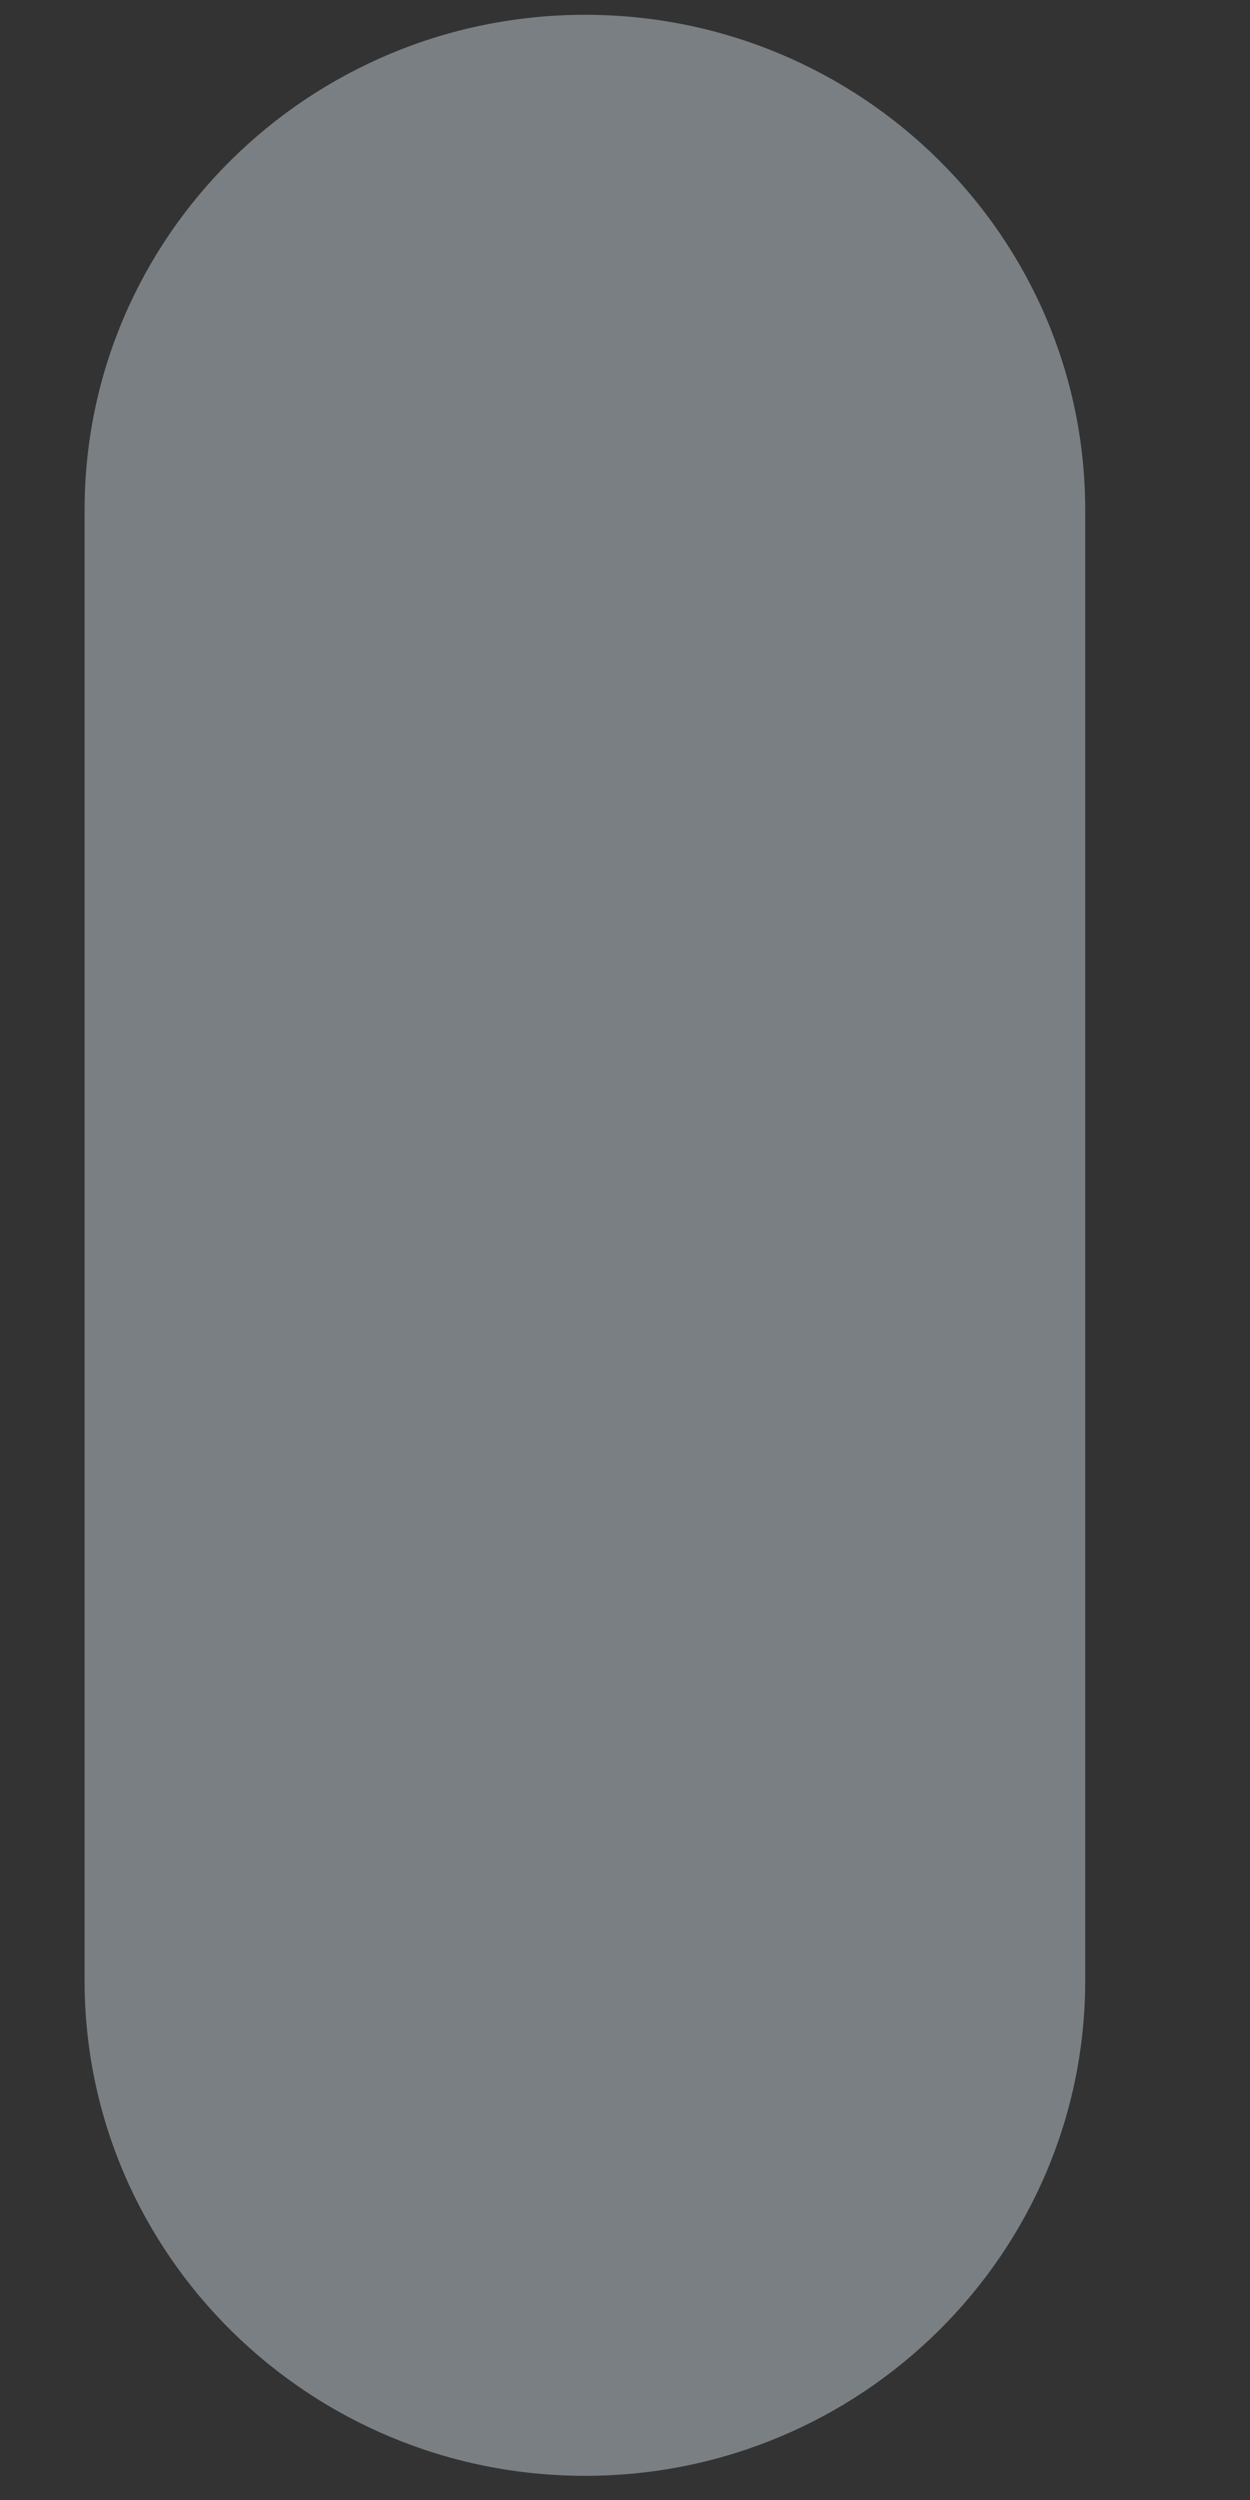 <svg width="6" height="12" viewBox="0 0 6 12" fill="none" xmlns="http://www.w3.org/2000/svg">
<rect x="0" y="0" width="6" height="12" fill="#333333" stroke="none"/>
<path d="M2.809 11.884C4.133 11.884 5.209 10.819 5.209 9.507V2.448C5.209 1.136 4.133 0.071 2.809 0.071C1.482 0.071 0.406 1.136 0.406 2.448V9.507C0.406 10.819 1.482 11.884 2.809 11.884Z" fill="#E6F7FF" fill-opacity="0.39"/>
</svg>
